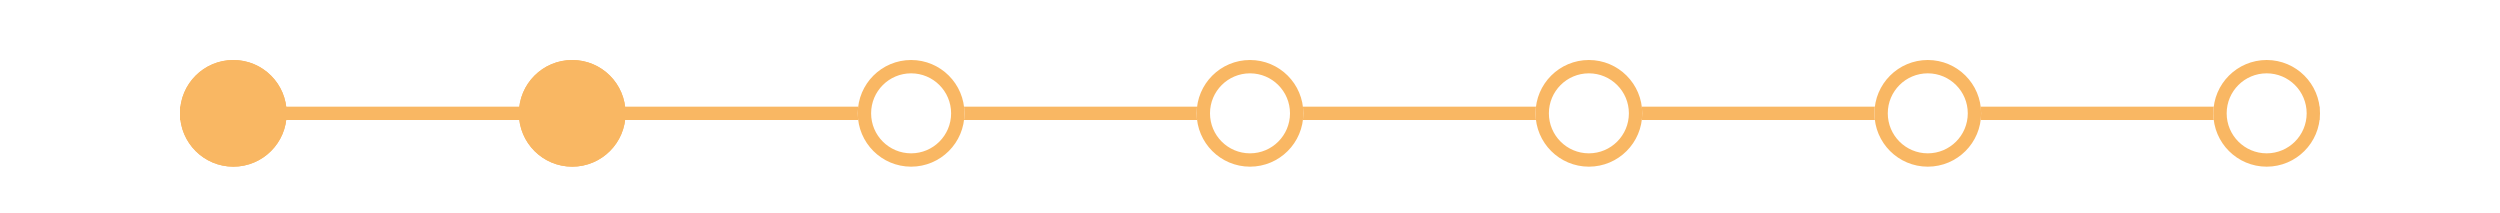 <?xml version="1.0" encoding="UTF-8"?>
<svg width="375px" height="32px" viewBox="0 0 375 32" version="1.1" xmlns="http://www.w3.org/2000/svg" xmlns:xlink="http://www.w3.org/1999/xlink">
    <!-- Generator: Sketch 43.2 (39069) - http://www.bohemiancoding.com/sketch -->
    <title>timeline-2</title>
    <desc>Created with Sketch.</desc>
    <defs>
        <circle id="path-1" cx="35" cy="17" r="8"></circle>
        <circle id="path-2" cx="340" cy="17" r="8"></circle>
        <circle id="path-3" cx="187.5" cy="17" r="8"></circle>
        <circle id="path-4" cx="289.167" cy="17" r="8"></circle>
        <circle id="path-5" cx="238.333" cy="17" r="8"></circle>
        <circle id="path-6" cx="85.833" cy="17" r="8"></circle>
        <circle id="path-7" cx="136.667" cy="17" r="8"></circle>
    </defs>
    <g id="version3" stroke="none" stroke-width="1" fill="none" fill-rule="evenodd">
        <g id="1.2-baseline_1" transform="translate(0, -63)">
            <g id="timeline-2" transform="translate(0, 63)">
                <rect id="Rectangle-5" fill="#FFFFFF" x="0" y="0" width="375" height="32"></rect>
                <path d="M28,17 L347,17" id="Line-Copy" stroke="#F9B763" stroke-width="2" stroke-linecap="square"></path>
                <g id="Oval-5">
                    <use fill="#F9B763" fill-rule="evenodd" xlink:href="#path-1"></use>
                    <circle stroke="#F9B763" stroke-width="2" cx="35" cy="17" r="7"></circle>
                </g>
                <g id="Oval-5-Copy">
                    <use fill="#FFFFFF" fill-rule="evenodd" xlink:href="#path-2"></use>
                    <circle stroke="#F9B763" stroke-width="2" cx="340" cy="17" r="7"></circle>
                </g>
                <g id="Oval-5-Copy-2">
                    <use fill="#FFFFFF" fill-rule="evenodd" xlink:href="#path-3"></use>
                    <circle stroke="#F9B763" stroke-width="2" cx="187.5" cy="17" r="7"></circle>
                </g>
                <g id="Oval-5-Copy-3">
                    <use fill="#FFFFFF" fill-rule="evenodd" xlink:href="#path-4"></use>
                    <circle stroke="#F9B763" stroke-width="2" cx="289.167" cy="17" r="7"></circle>
                </g>
                <g id="Oval-5-Copy-4">
                    <use fill="#FFFFFF" fill-rule="evenodd" xlink:href="#path-5"></use>
                    <circle stroke="#F9B763" stroke-width="2" cx="238.333" cy="17" r="7"></circle>
                </g>
                <g id="Oval-5-Copy-6">
                    <use fill="#F9B763" fill-rule="evenodd" xlink:href="#path-6"></use>
                    <circle stroke="#F9B763" stroke-width="2" cx="85.833" cy="17" r="7"></circle>
                </g>
                <g id="Oval-5-Copy-5">
                    <use fill="#FFFFFF" fill-rule="evenodd" xlink:href="#path-7"></use>
                    <circle stroke="#F9B763" stroke-width="2" cx="136.667" cy="17" r="7"></circle>
                </g>
            </g>
        </g>
    </g>
</svg>